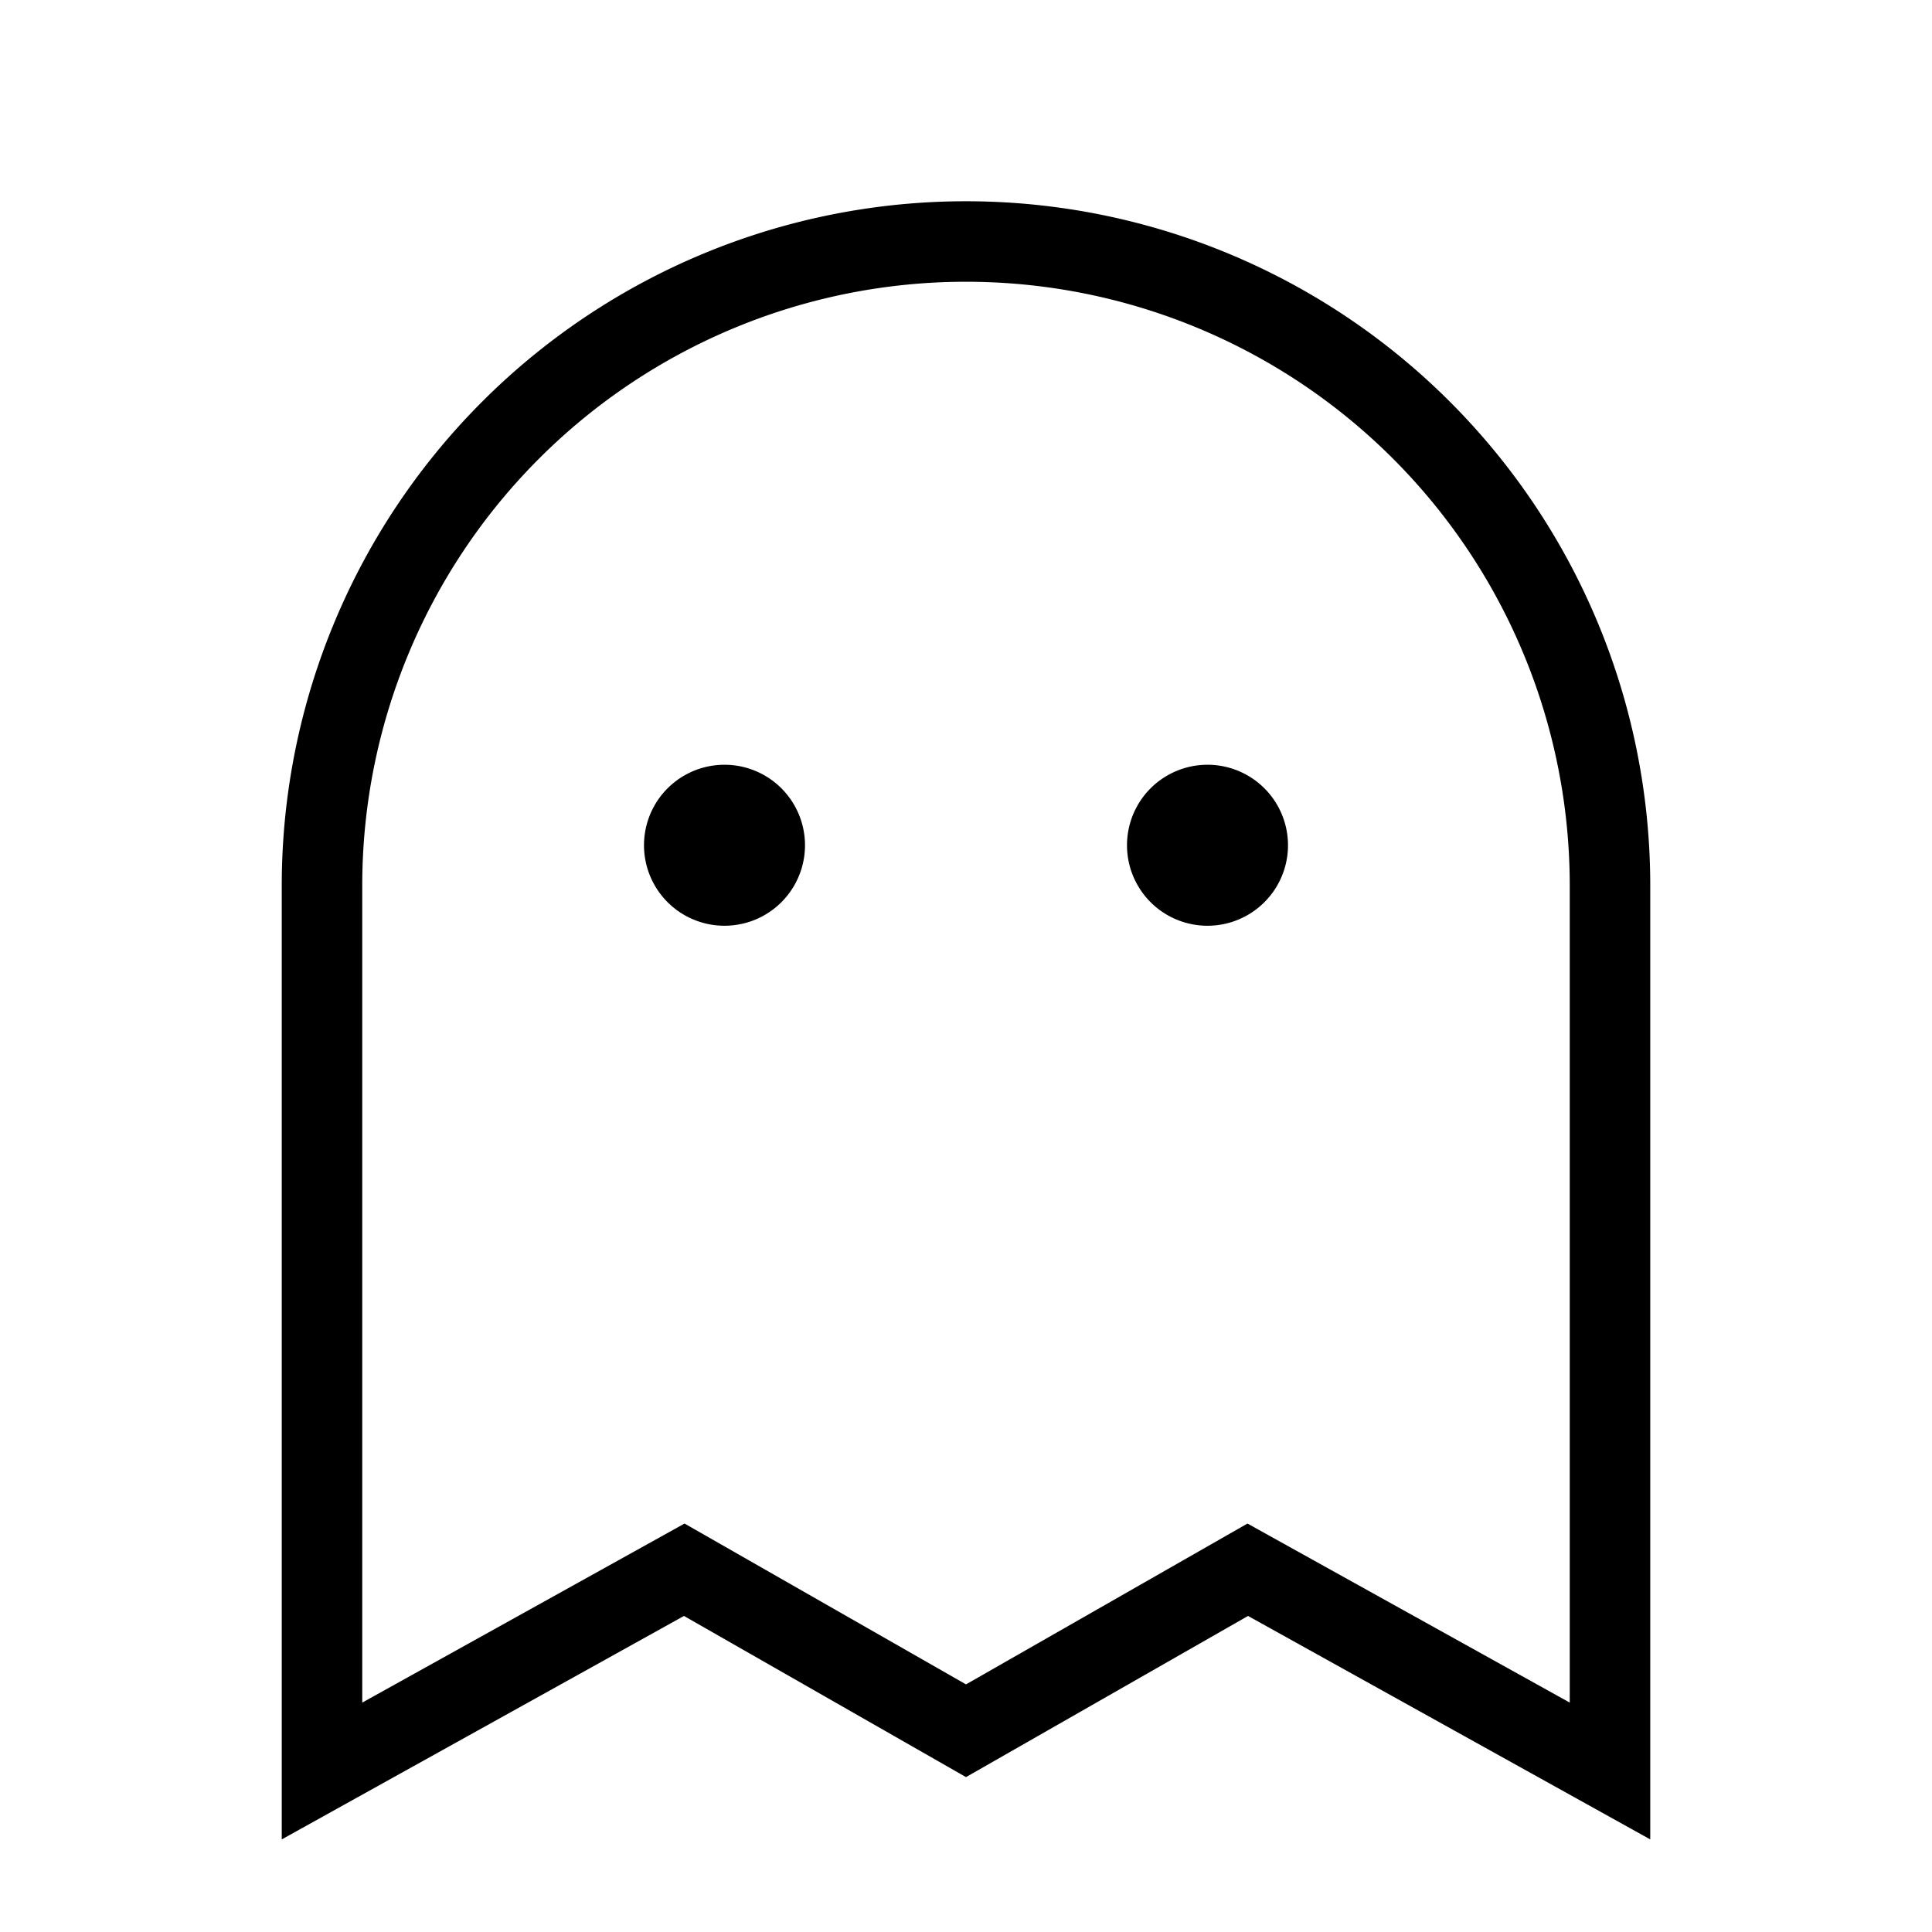 <svg xmlns="http://www.w3.org/2000/svg" width="24" height="24" fill="none">
    <path fill="currentColor" d="M9.5 10.5a.5.5 0 1 1-1 0 .5.5 0 0 1 1 0M15.5 10.5a.5.5 0 1 1-1 0 .5.5 0 0 1 1 0"/>
    <path stroke="currentColor" d="M12 3a8 8 0 0 0-8 8v11l4.5-2.5 3.5 2 3.5-2L20 22V11a8 8 0 0 0-8-8Z"/>
    <path stroke="currentColor" d="M9.5 10.5a.5.5 0 1 1-1 0 .5.5 0 0 1 1 0ZM15.5 10.5a.5.5 0 1 1-1 0 .5.5 0 0 1 1 0Z"/>
</svg>